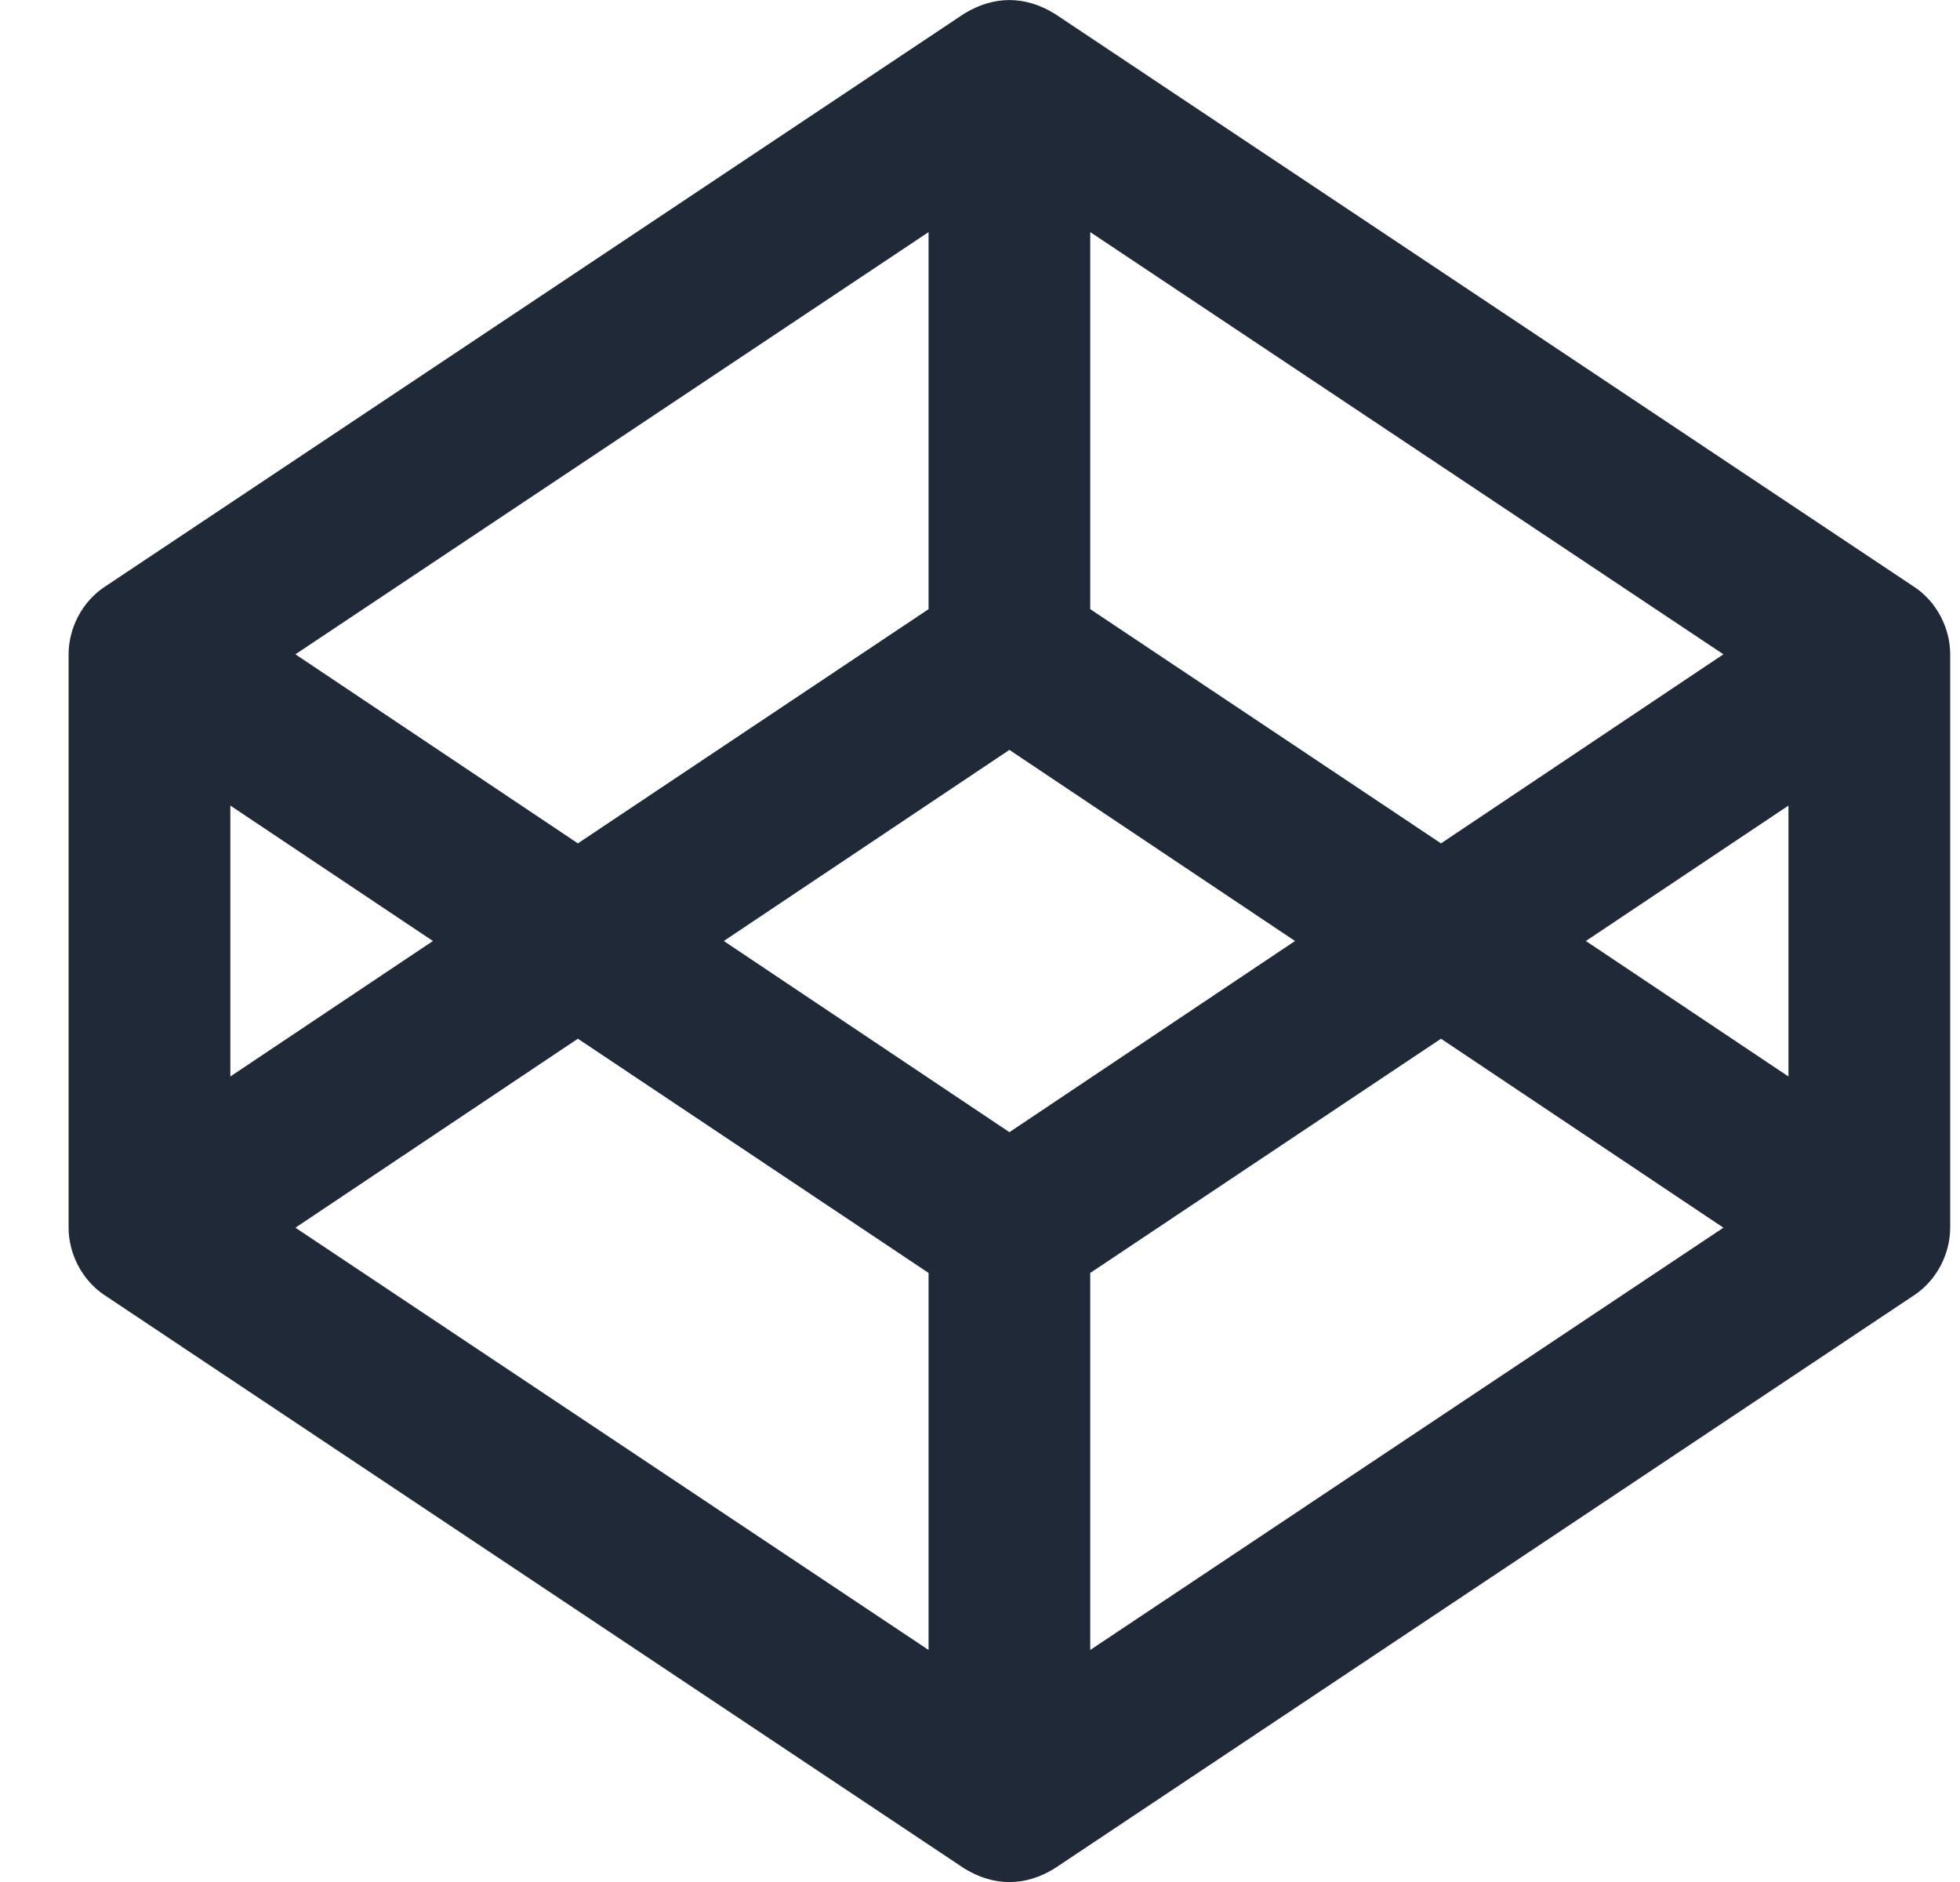 <svg width="25" height="24" viewBox="0 0 25 24" fill="none" xmlns="http://www.w3.org/2000/svg">
<g clip-path="url(#clip0)">
<path d="M24.42 7.487L13.451 0.174C13.076 -0.056 12.677 -0.058 12.299 0.174L1.33 7.487C1.049 7.674 0.875 8.009 0.875 8.344V15.656C0.875 15.991 1.049 16.326 1.33 16.514L12.299 23.827C12.674 24.058 13.073 24.06 13.451 23.827L24.42 16.514C24.701 16.326 24.875 15.991 24.875 15.656V8.344C24.875 8.009 24.701 7.674 24.42 7.487ZM13.906 2.96L21.982 8.344L18.38 10.755L13.906 7.768V2.96ZM11.844 2.96V7.768L7.371 10.755L3.768 8.344L11.844 2.96ZM2.938 10.273L5.522 12L2.938 13.728V10.273ZM11.844 21.041L3.768 15.656L7.371 13.246L11.844 16.233V21.041ZM12.875 14.438L9.232 12L12.875 9.563L16.518 12L12.875 14.438ZM13.906 21.041V16.233L18.38 13.246L21.982 15.656L13.906 21.041ZM22.812 13.728L20.228 12L22.812 10.273V13.728Z" fill="#1F2937"/>
</g>
<defs>
<clipPath id="clip0">
<rect width="24" height="24" fill="white" transform="translate(0.875)"/>
</clipPath>
</defs>
</svg>
